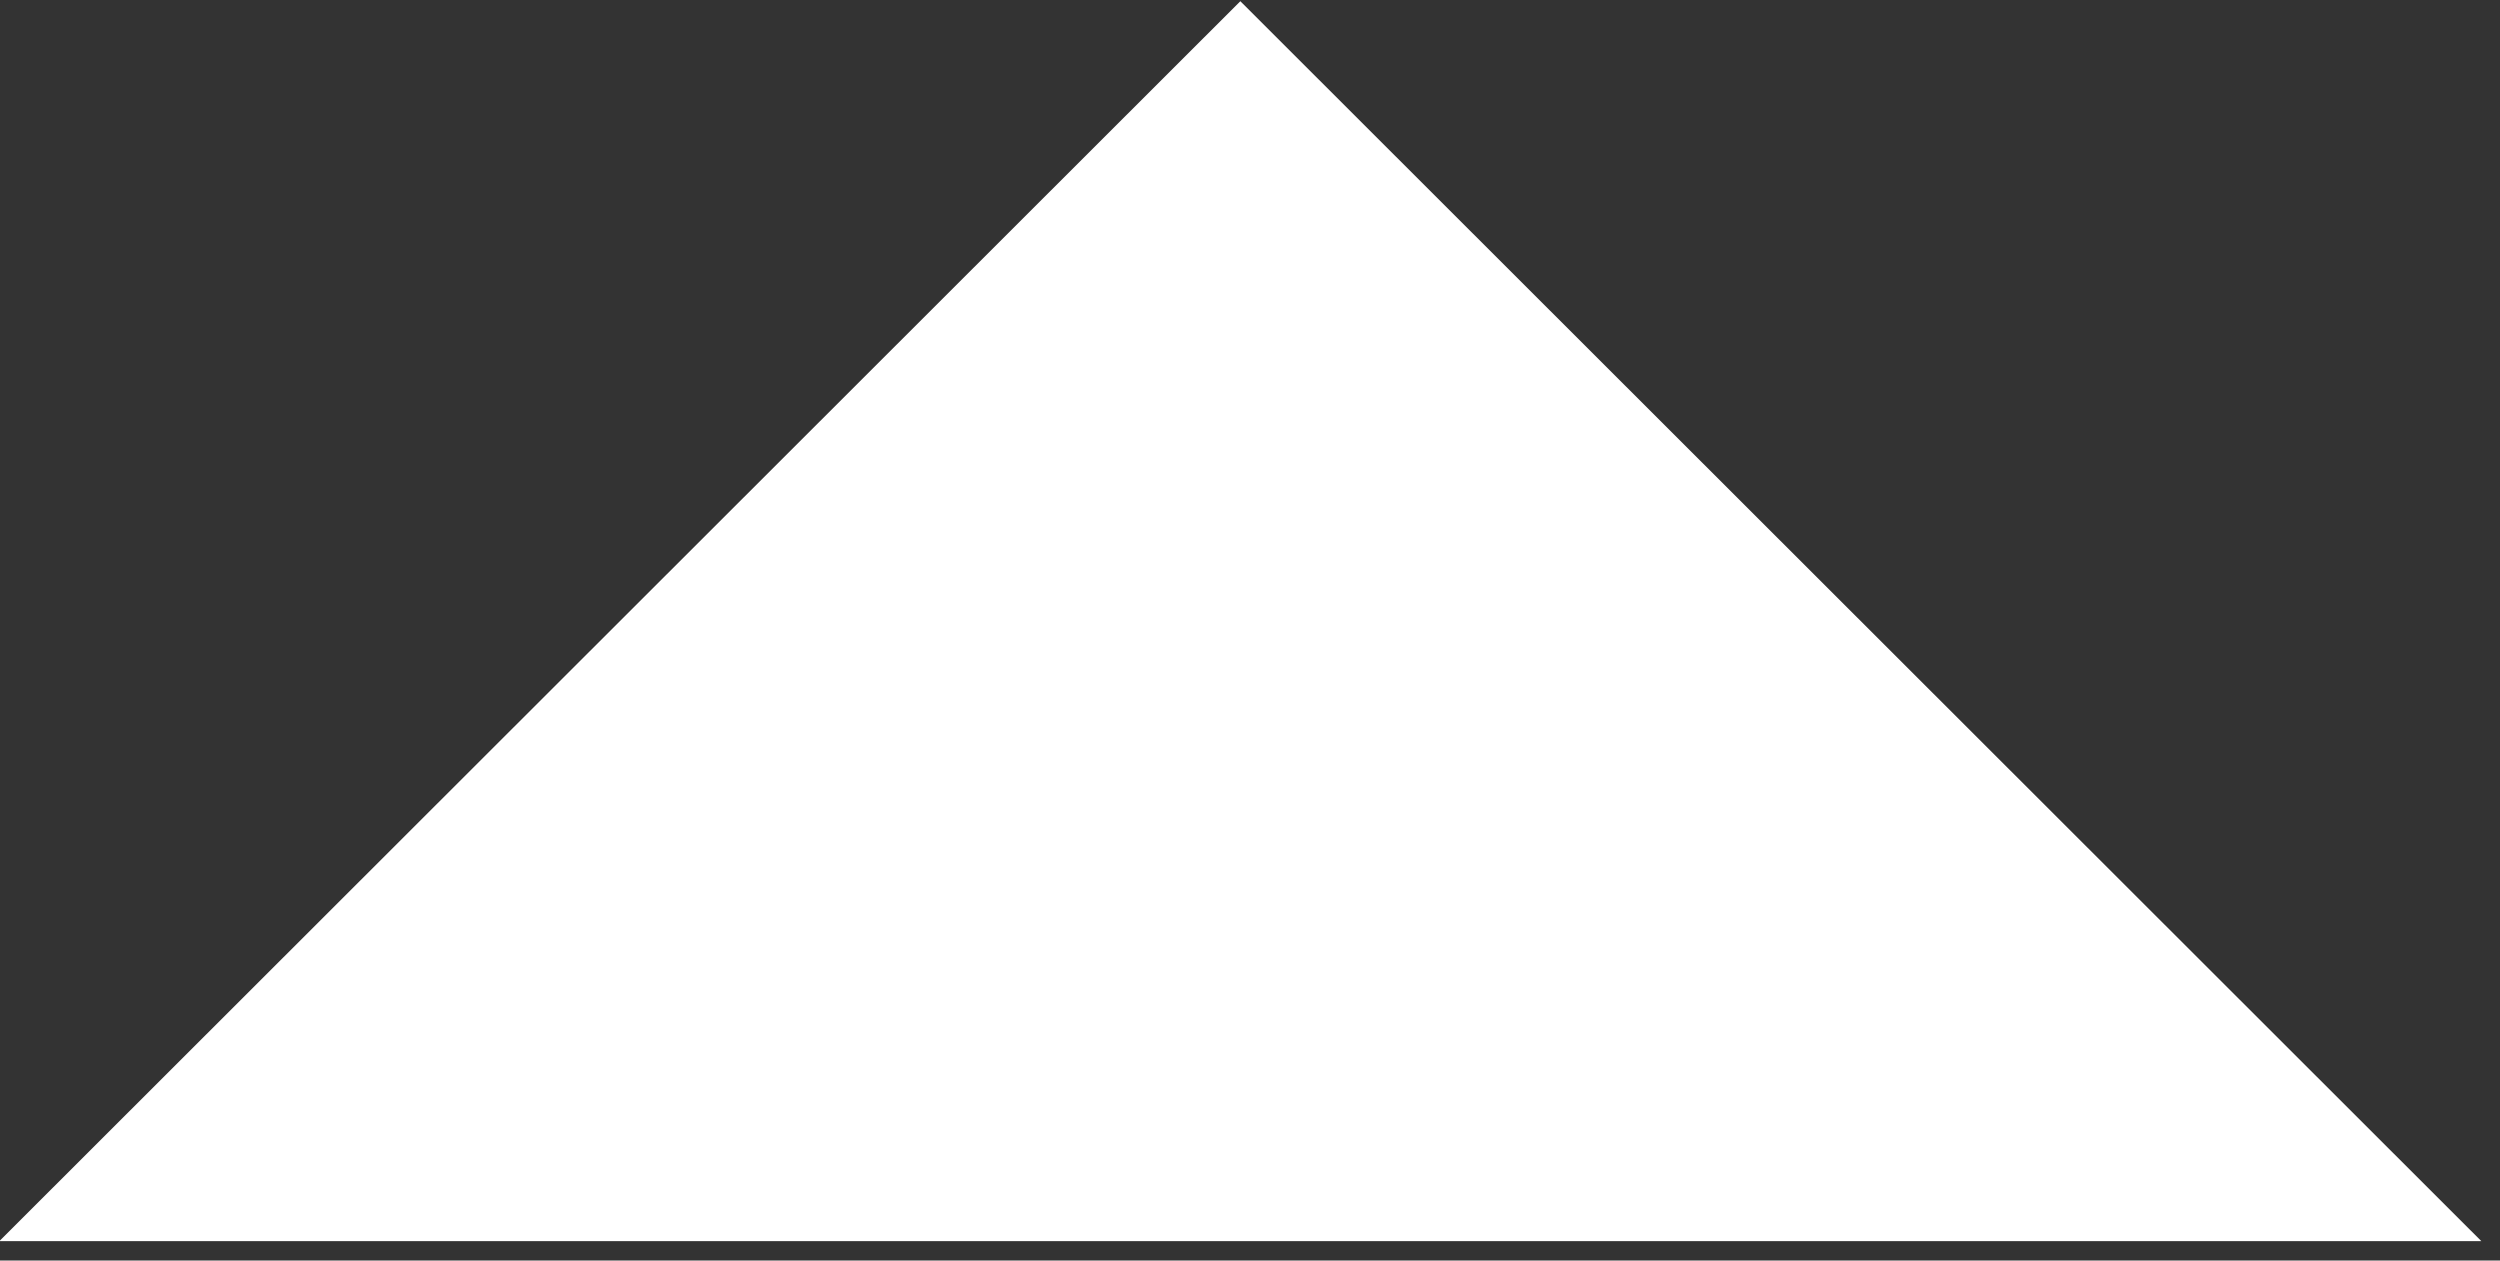 <?xml version="1.0" encoding="UTF-8" standalone="no"?>
<!DOCTYPE svg PUBLIC "-//W3C//DTD SVG 1.1//EN" "http://www.w3.org/Graphics/SVG/1.1/DTD/svg11.dtd">
<svg width="100%" height="100%" viewBox="0 0 119 60" version="1.1" xmlns="http://www.w3.org/2000/svg" xmlns:xlink="http://www.w3.org/1999/xlink" xml:space="preserve" xmlns:serif="http://www.serif.com/" style="fill-rule:evenodd;clip-rule:evenodd;stroke-linejoin:round;stroke-miterlimit:2;">
    <rect x="0" y="0" width="119" height="60" fill="#333333" stroke="none"/>
    <g transform="matrix(1.249,0,0,1.579,-11.809,-13.624)">
        <path d="M56.725,8.665L104.021,46.044L9.429,46.044L56.725,8.665Z" style="fill:white;"/>
    </g>
</svg>
